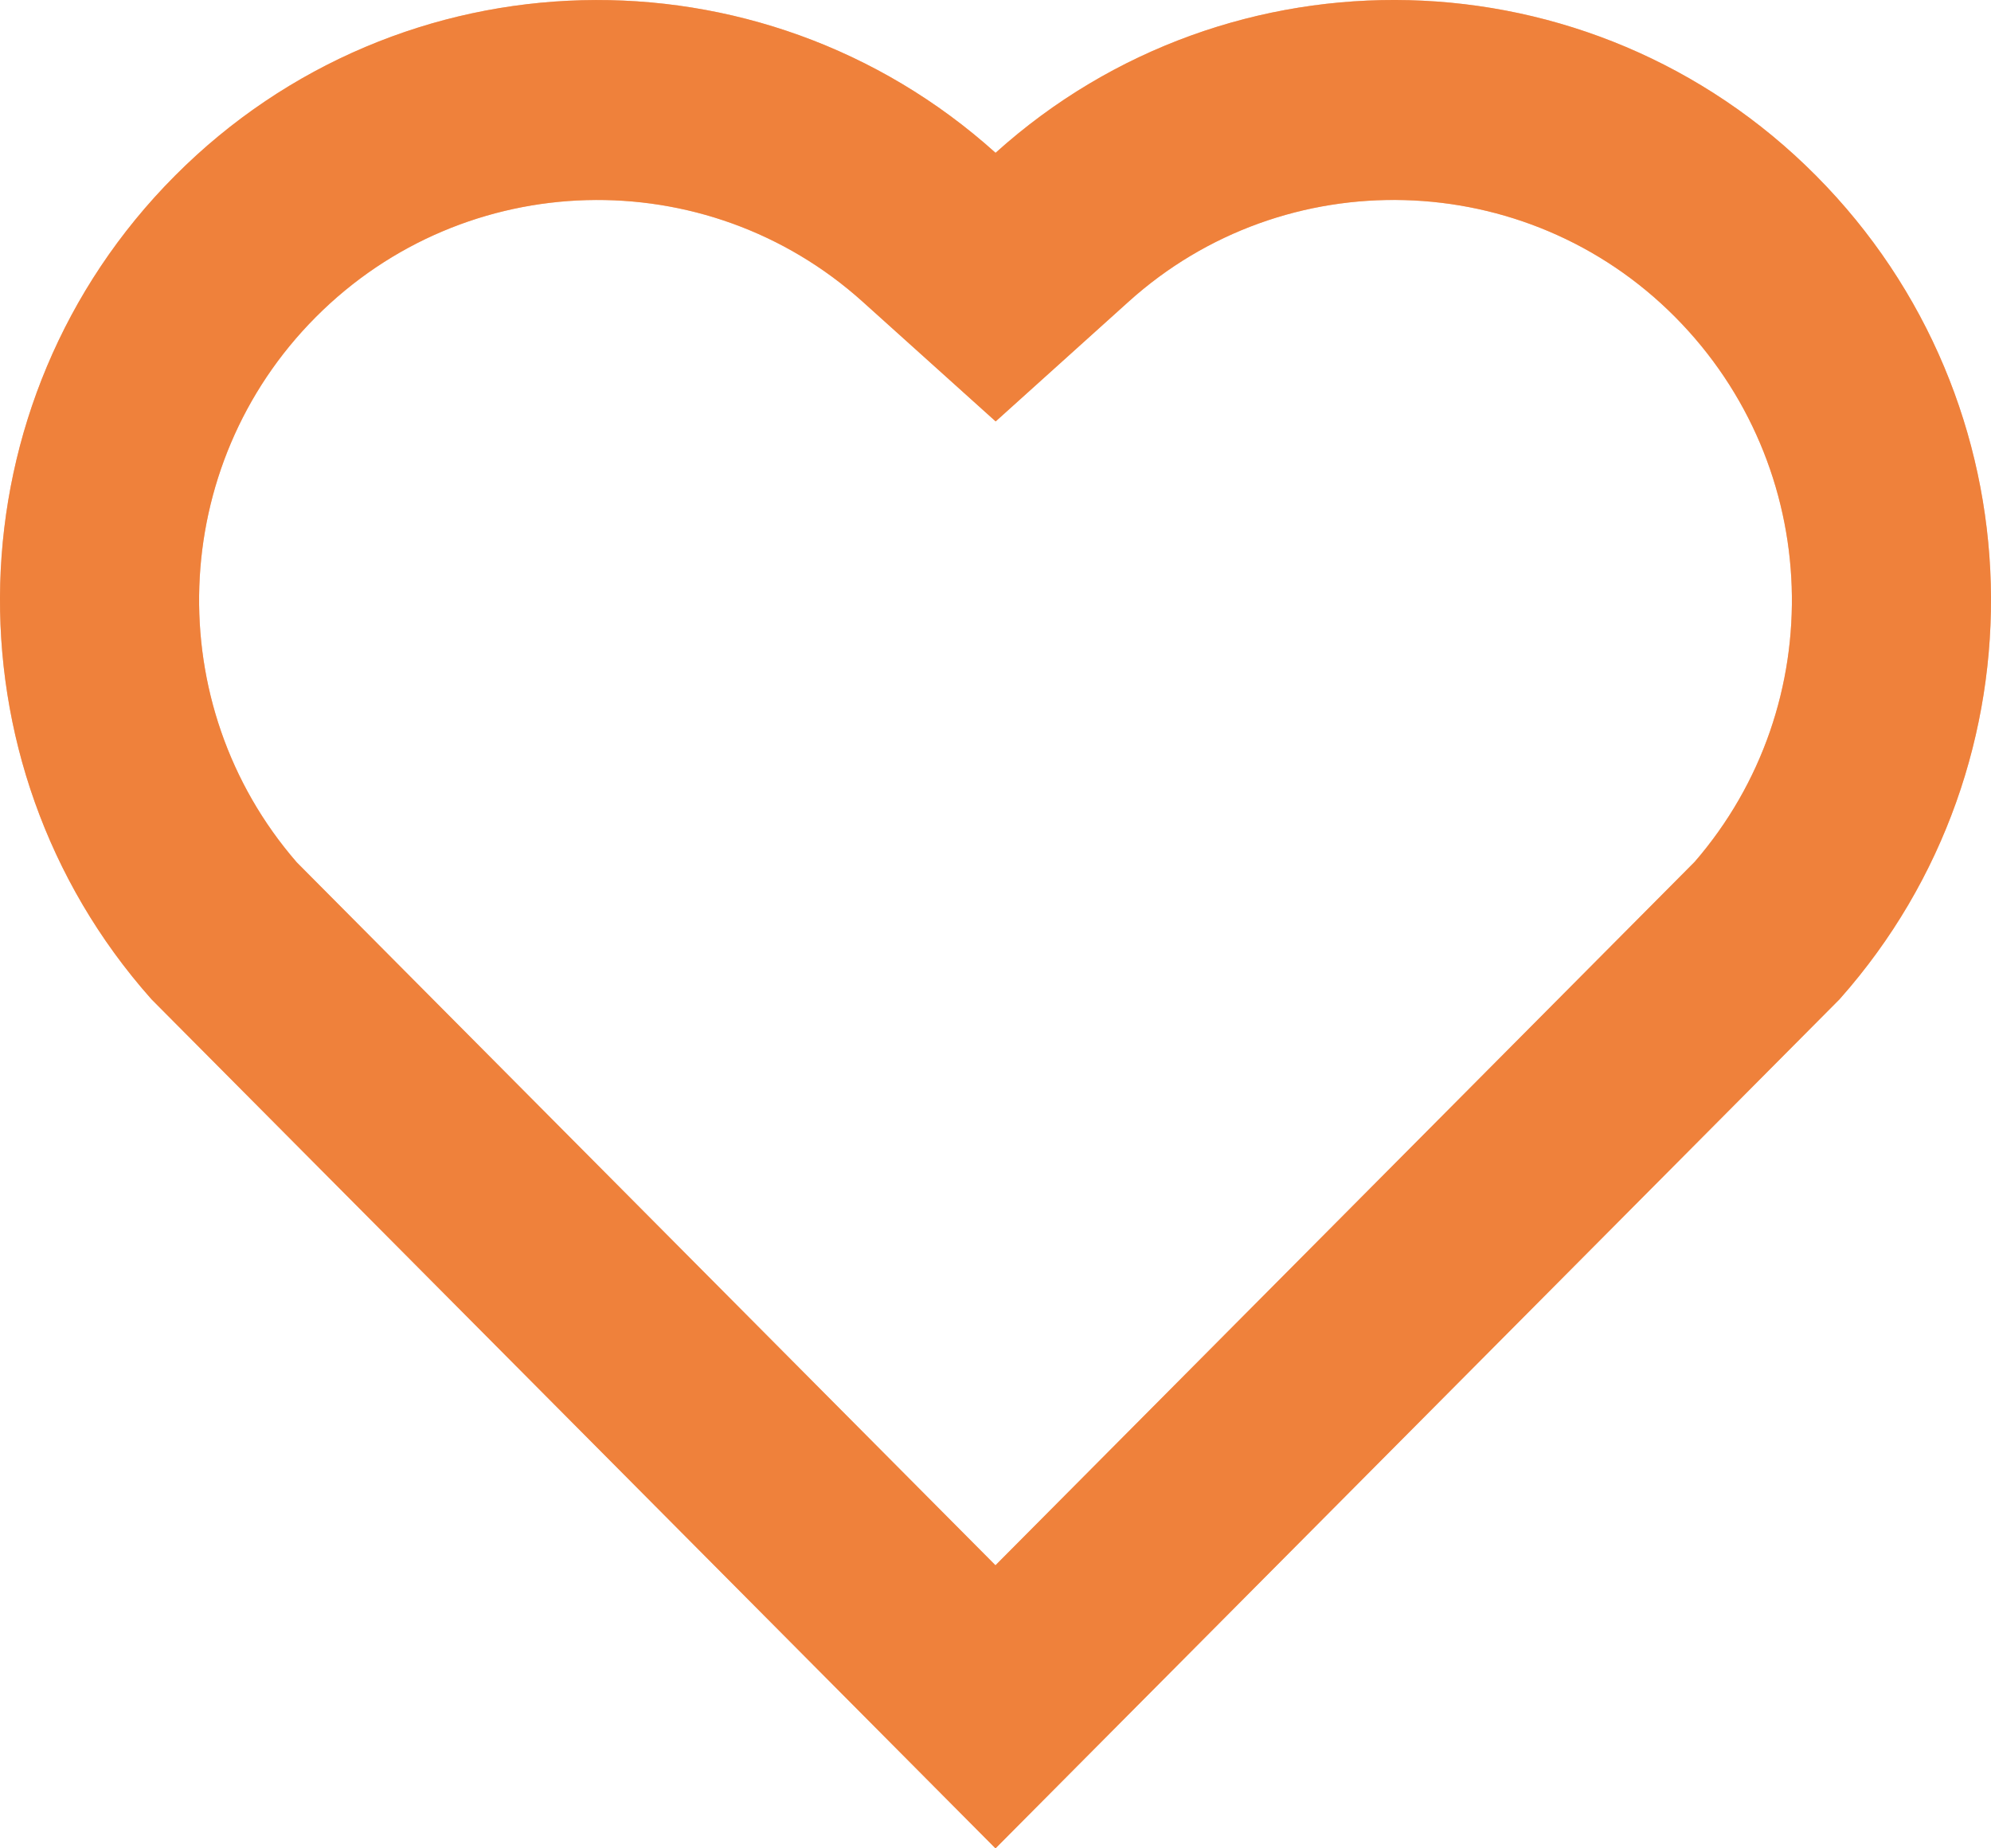 <svg width="14" height="13" viewBox="0 0 14 13" fill="none" xmlns="http://www.w3.org/2000/svg">
<path d="M7.001 1.075C8.645 -0.408 11.186 -0.359 12.77 1.236C14.353 2.83 14.408 5.371 12.935 7.028L7 13L1.065 7.028C-0.408 5.371 -0.353 2.826 1.23 1.236C2.815 -0.356 5.352 -0.41 7.001 1.075ZM11.779 2.229C10.729 1.173 9.035 1.13 7.936 2.122L7.001 2.964L6.066 2.122C4.964 1.129 3.272 1.173 2.22 2.23C1.177 3.278 1.125 4.956 2.086 6.064L7 11.009L11.914 6.064C12.875 4.956 12.823 3.281 11.779 2.229Z" fill="#EF7528" fill-opacity="0.7"/>
<path d="M6.666 1.447L7.001 1.748L7.335 1.446C8.783 0.141 11.021 0.184 12.415 1.588L12.415 1.588C13.809 2.991 13.859 5.225 12.57 6.686L7 12.291L1.43 6.686C0.14 5.225 0.192 2.987 1.585 1.589C2.981 0.186 5.214 0.139 6.666 1.447ZM12.133 1.877L12.133 1.877C10.896 0.631 8.898 0.58 7.601 1.75C7.601 1.75 7.601 1.75 7.601 1.75L7.001 2.291L6.401 1.751L6.401 1.751C5.1 0.58 3.106 0.632 1.866 1.878C0.638 3.111 0.576 5.086 1.708 6.392L1.719 6.405L1.731 6.417L6.645 11.362L7 11.719L7.354 11.362L12.268 6.417L12.28 6.405L12.292 6.392C13.425 5.085 13.362 3.114 12.133 1.877Z" stroke="#EF7528" stroke-opacity="0.7"/>
</svg>
